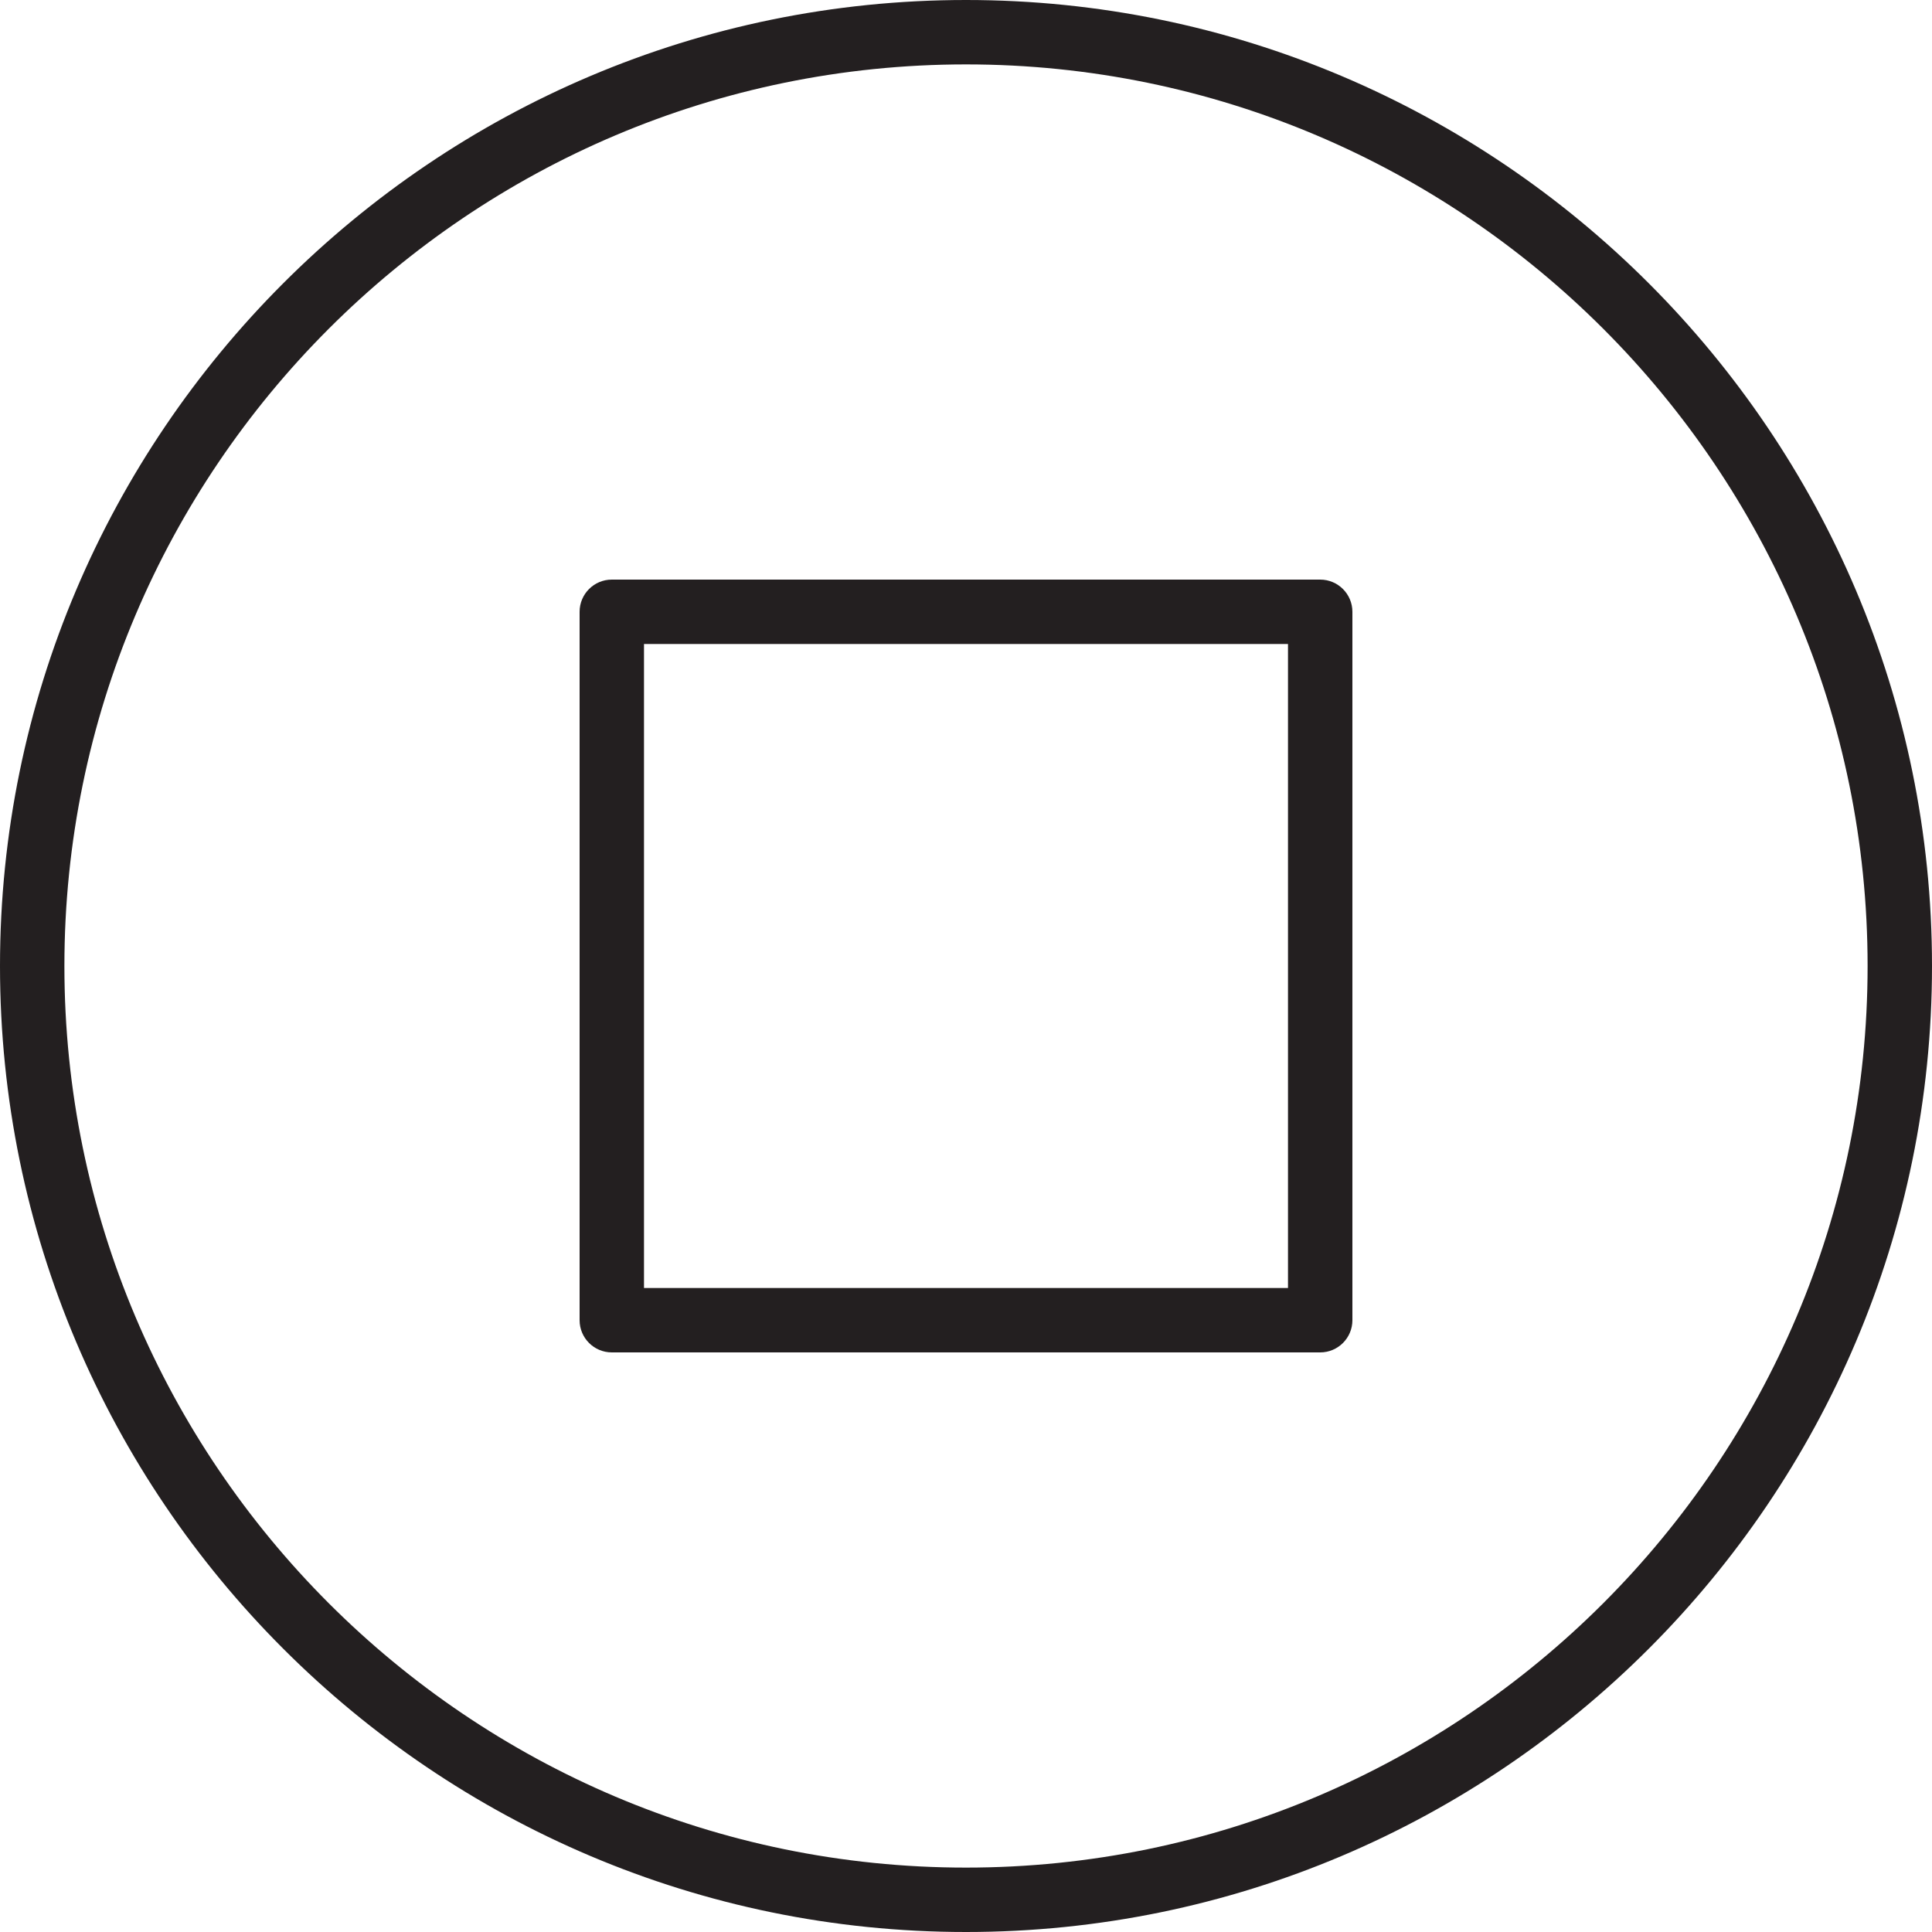 <?xml version="1.0" encoding="utf-8"?>
<!-- Generator: Adobe Illustrator 17.0.0, SVG Export Plug-In . SVG Version: 6.00 Build 0)  -->
<!DOCTYPE svg PUBLIC "-//W3C//DTD SVG 1.1//EN" "http://www.w3.org/Graphics/SVG/1.1/DTD/svg11.dtd">
<svg version="1.1" id="Layer_1" xmlns="http://www.w3.org/2000/svg" xmlns:xlink="http://www.w3.org/1999/xlink" x="0px" y="0px"
	 width="60px" height="60px" viewBox="0 0 60 60" enable-background="new 0 0 60 60" xml:space="preserve">
<g>
	<path fill="#231F20" d="M30,0C13.458,0,0,13.458,0,30s13.458,30,30,30s30-13.458,30-30S46.542,0,30,0z M30,58
		C14.56,58,2,45.44,2,30S14.56,2,30,2s28,12.56,28,28S45.44,58,30,58z"/>
	<path fill="#231F20" d="M41,18H19c-0.552,0-1,0.448-1,1v22c0,0.552,0.448,1,1,1h22c0.552,0,1-0.448,1-1V19
		C42,18.448,41.552,18,41,18z M40,40H20V20h20V40z"/>
</g>
</svg>
